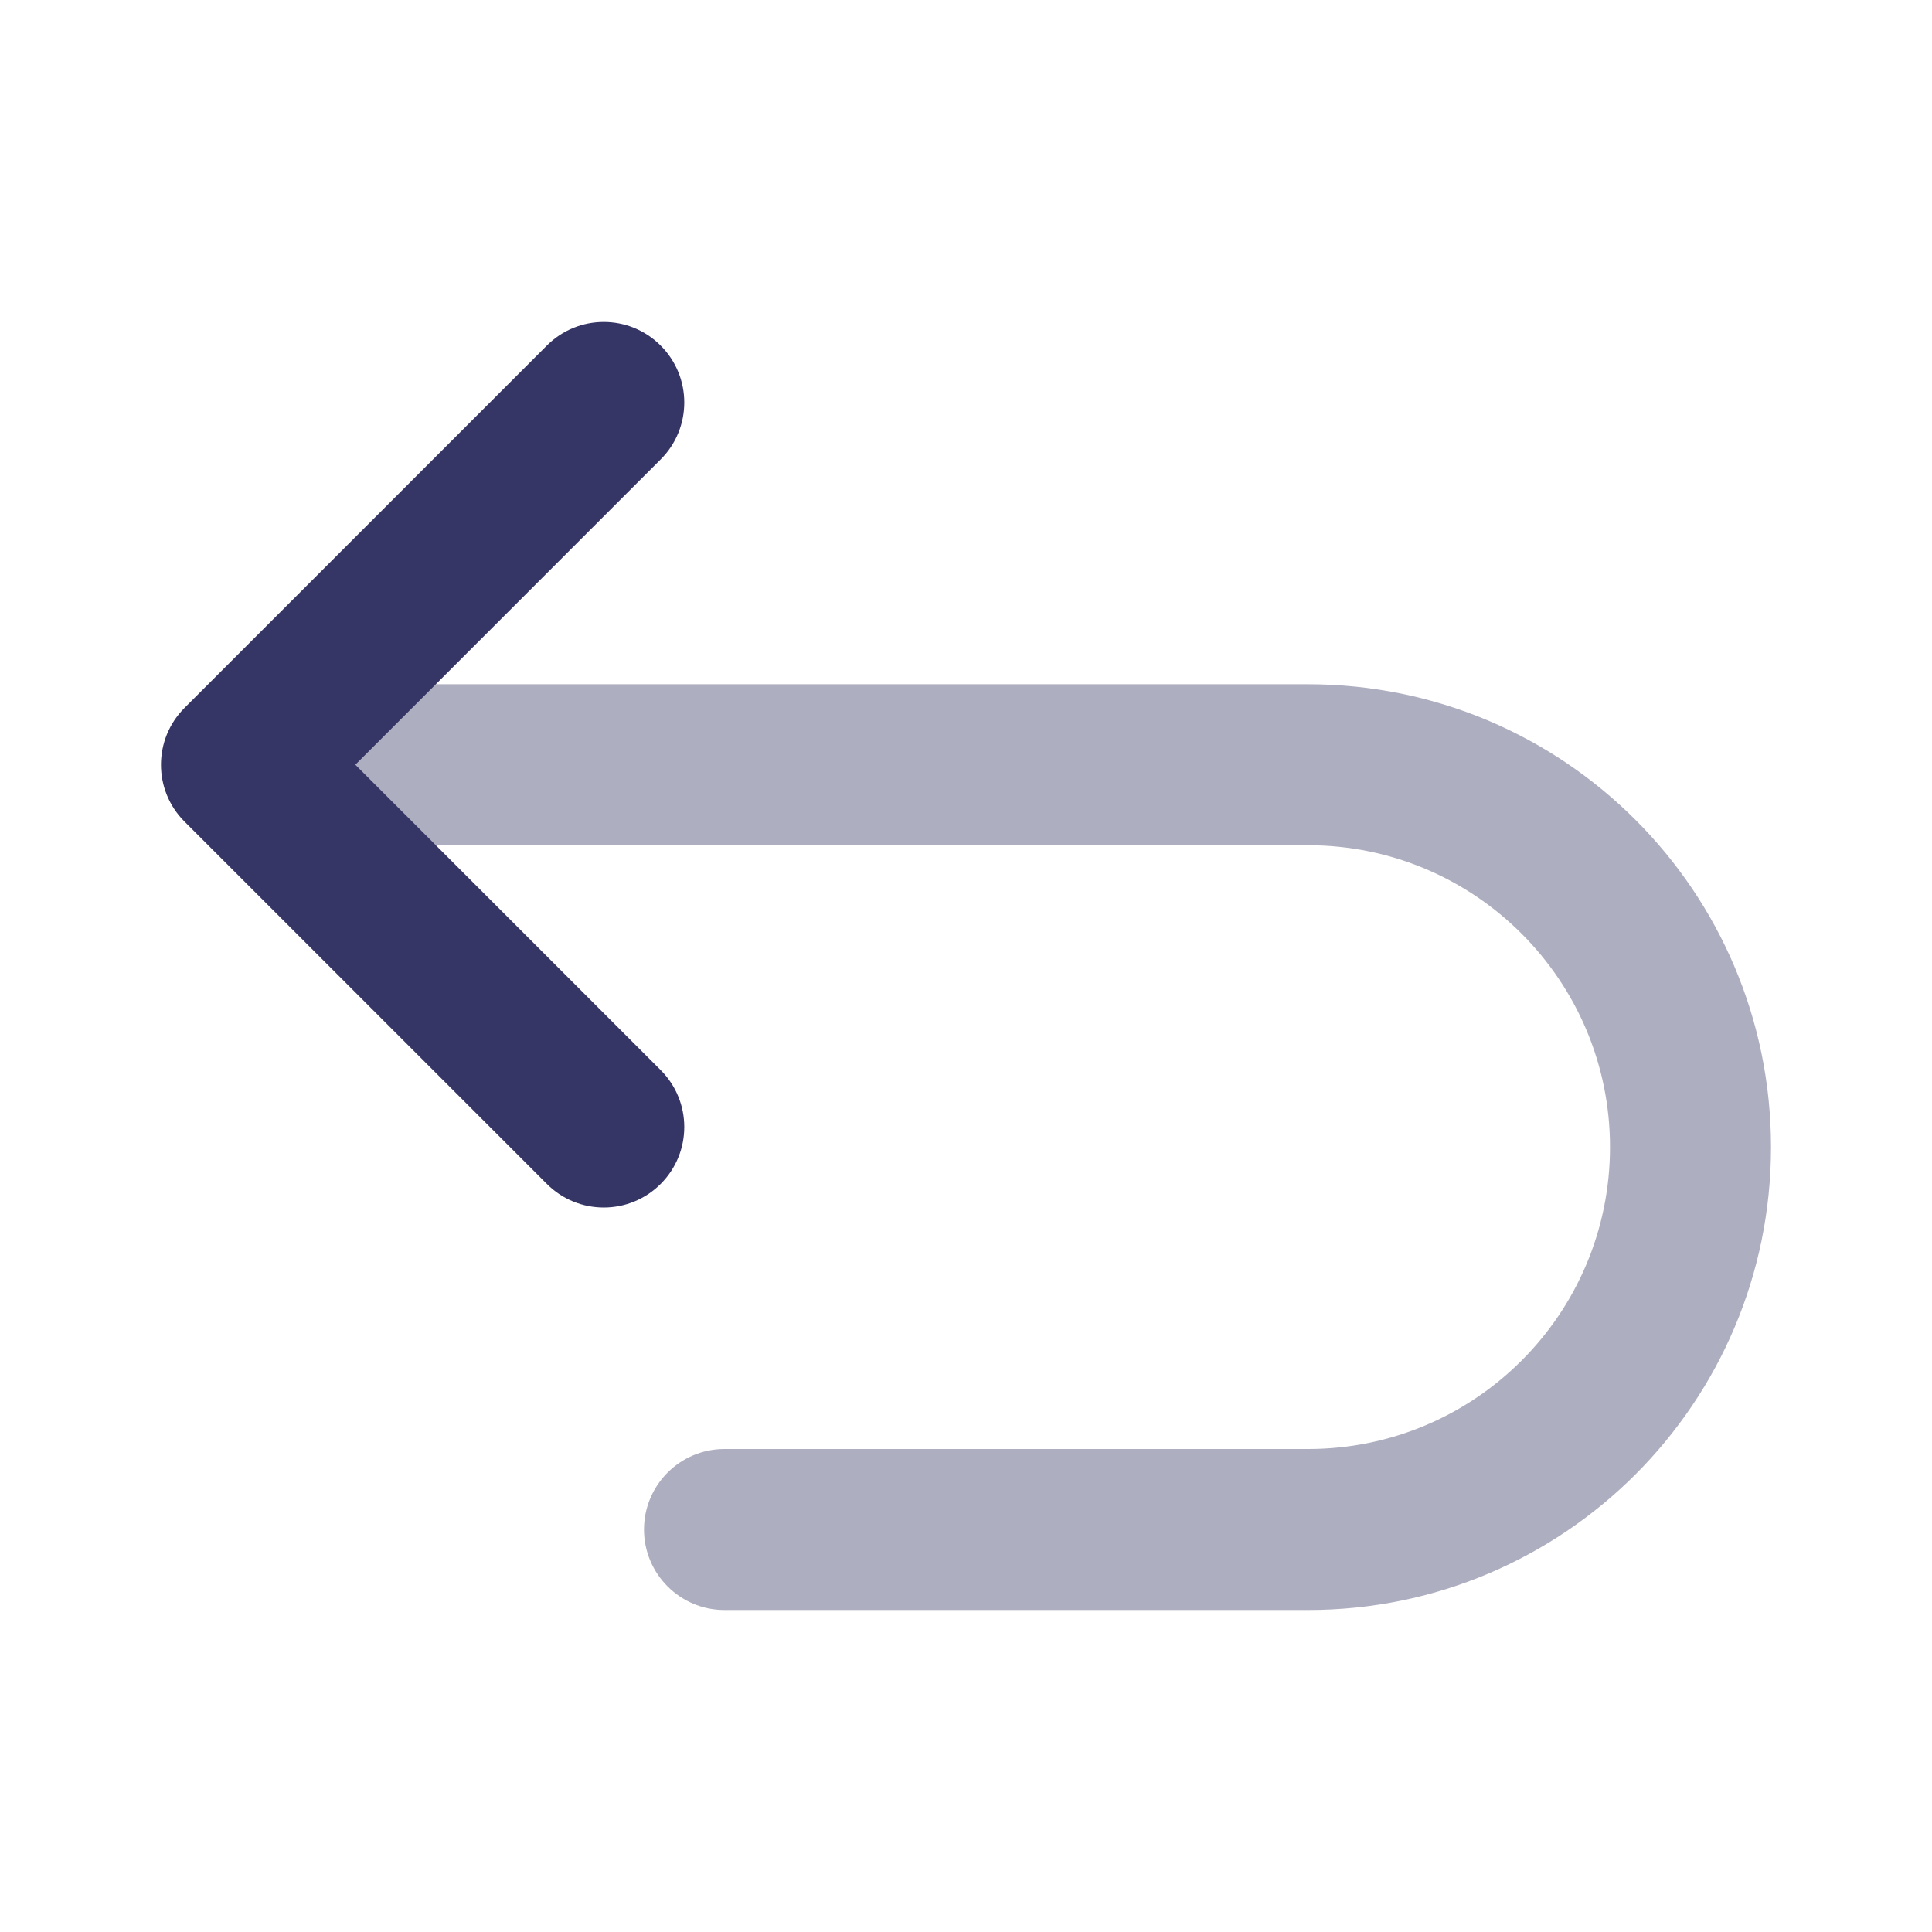 <svg width="24" height="24" viewBox="0 0 24 24" fill="none" xmlns="http://www.w3.org/2000/svg">
<path opacity="0.4" d="M16.25 18C18.321 18 20 16.321 20 14.25C20 12.179 18.321 10.5 16.25 10.5H3.5C2.948 10.5 2.5 10.052 2.5 9.5C2.5 8.948 2.948 8.5 3.5 8.5H16.25C19.426 8.5 22 11.074 22 14.25C22 17.426 19.426 20 16.25 20H9C8.448 20 8 19.552 8 19C8 18.448 8.448 18 9 18H16.25Z" fill="#353566"/>
<path d="M8.207 4.293C8.598 4.683 8.598 5.317 8.207 5.707L4.414 9.5L8.207 13.293C8.598 13.683 8.598 14.317 8.207 14.707C7.817 15.098 7.183 15.098 6.793 14.707L2.293 10.207C1.902 9.817 1.902 9.183 2.293 8.793L6.793 4.293C7.183 3.902 7.817 3.902 8.207 4.293Z" fill="#353566"/>
</svg>
